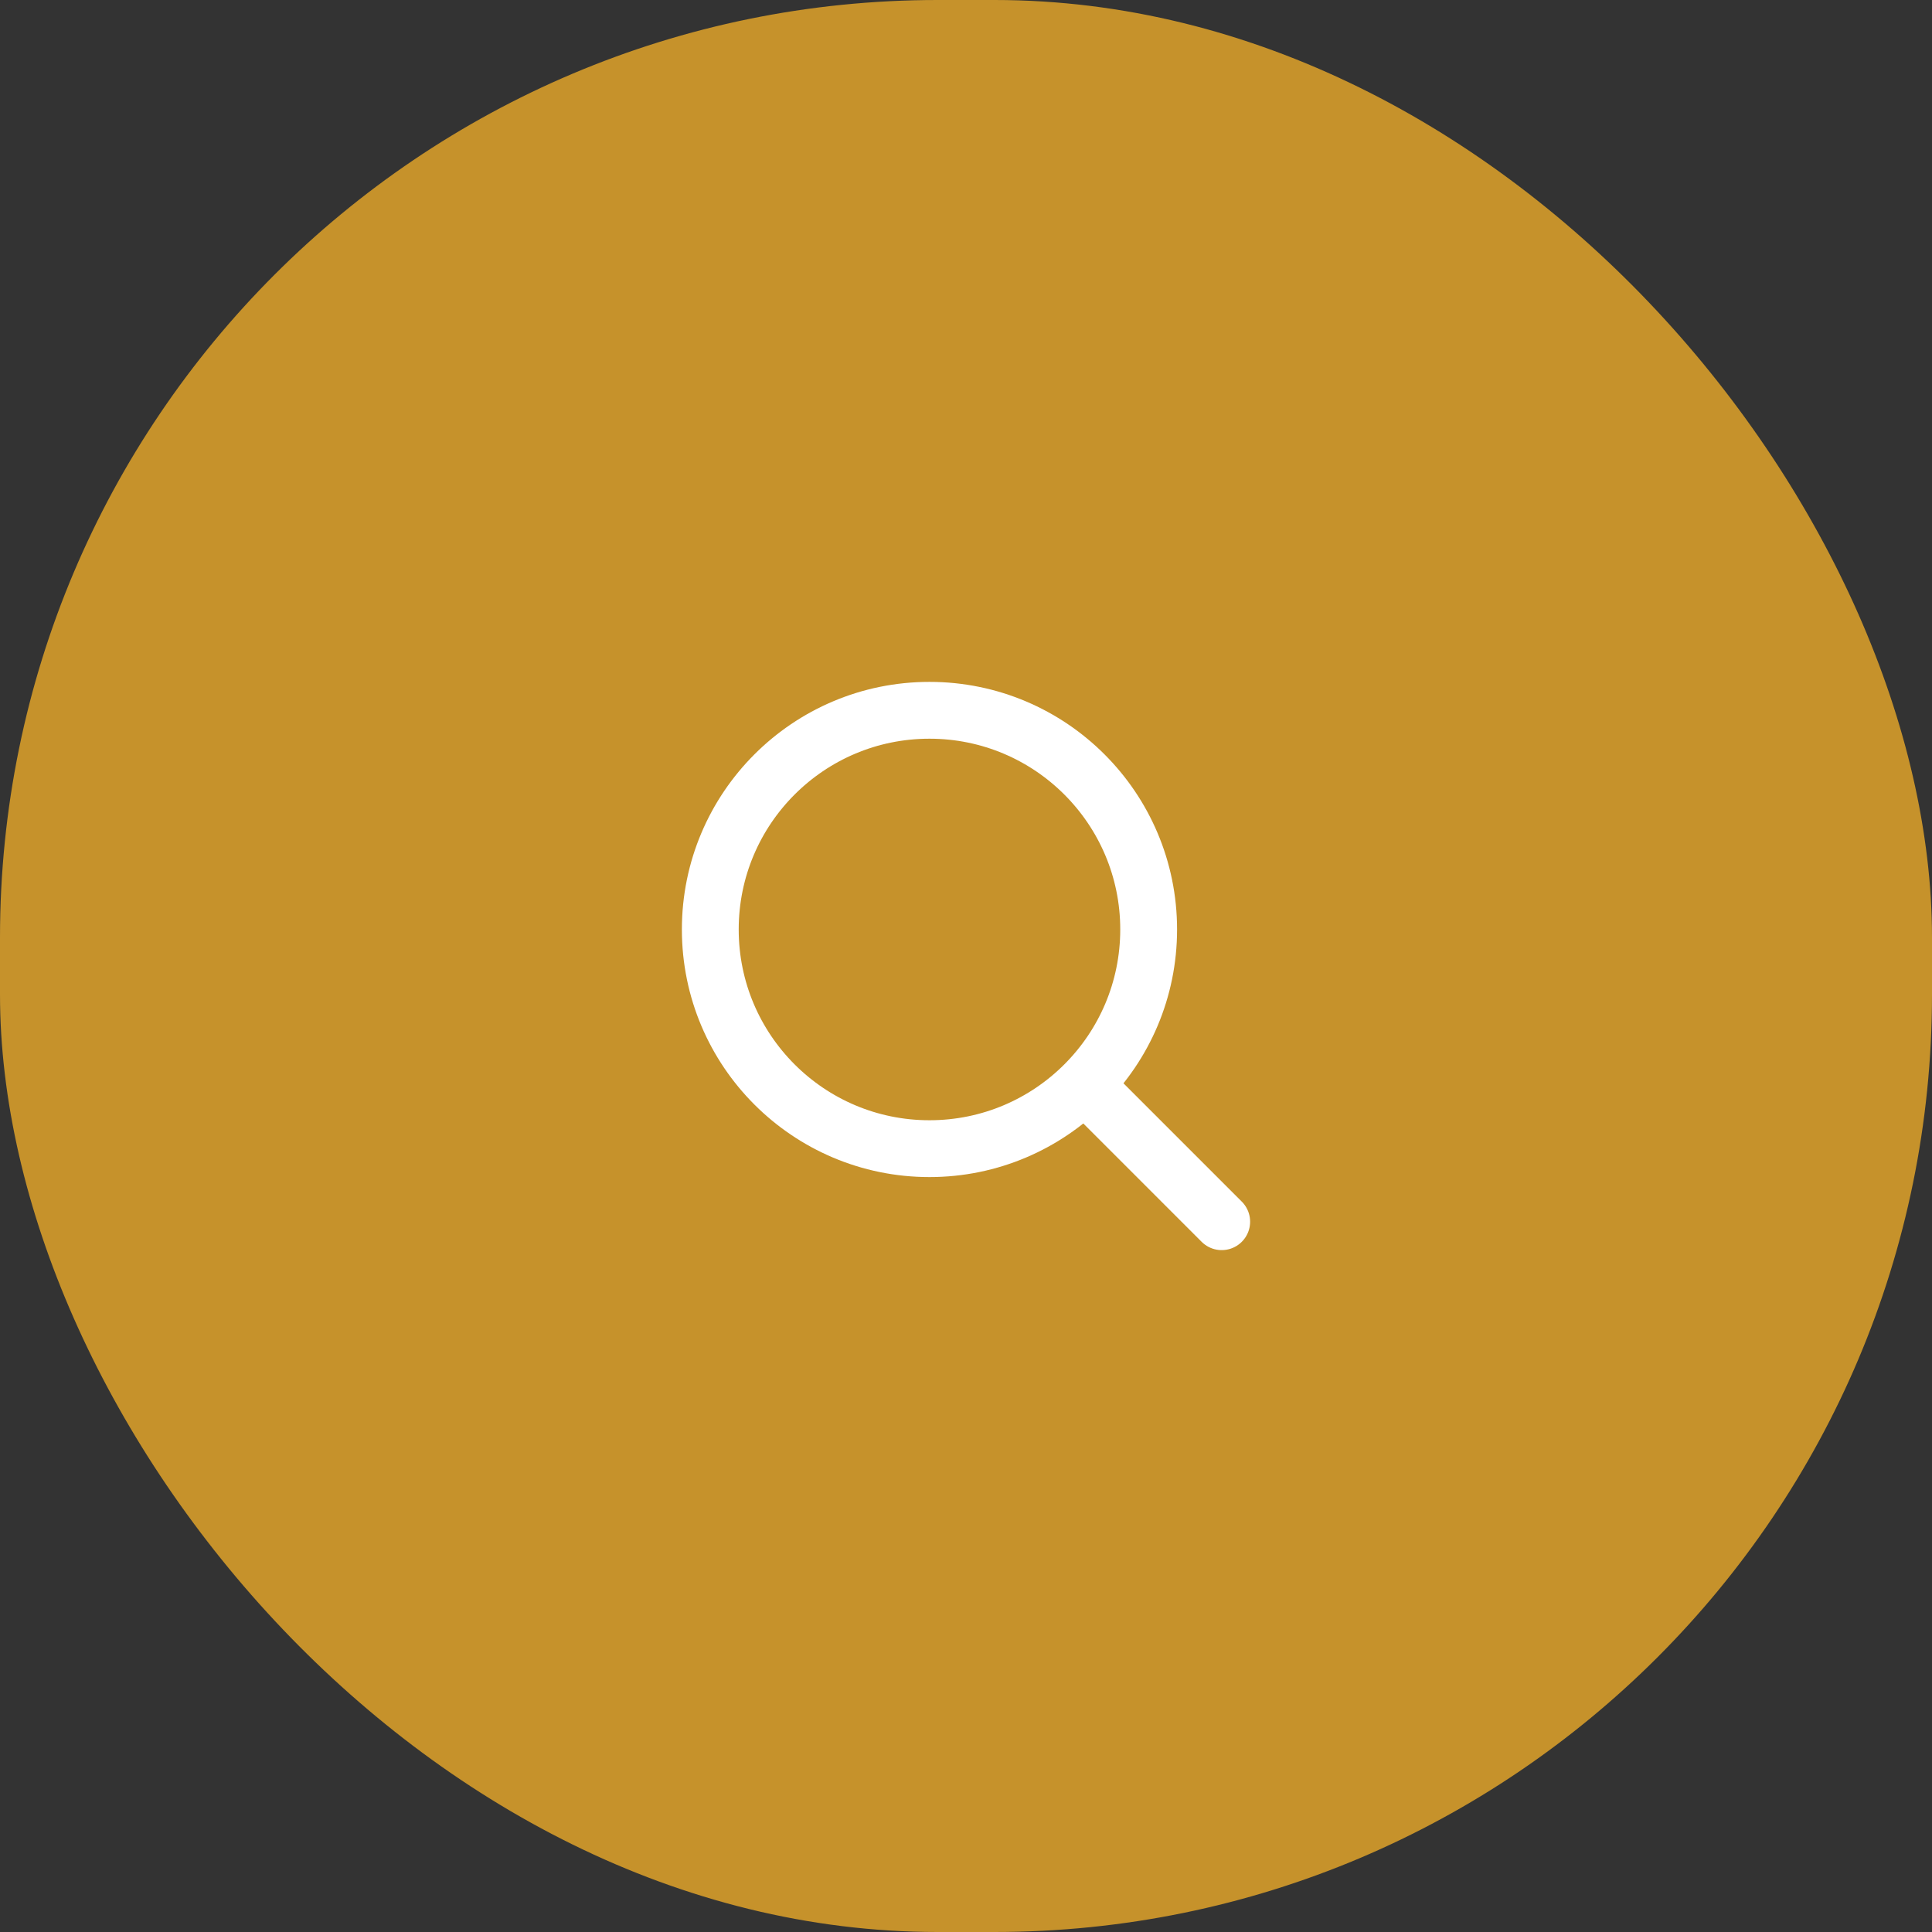 <svg width="68" height="68" viewBox="0 0 68 68" fill="none" xmlns="http://www.w3.org/2000/svg">
<rect x="0" y="0" width="68" height="68" fill="#333333" stroke="none"/>
<rect width="68" height="68" rx="33" fill="#C6922B"/>
<path d="M38.5 38.5L43 43" stroke="white" stroke-width="2" stroke-linecap="round" stroke-linejoin="round"/>
<path d="M25 32.714C25 36.975 28.454 40.429 32.714 40.429C34.848 40.429 36.78 39.562 38.176 38.162C39.568 36.767 40.429 34.841 40.429 32.714C40.429 28.454 36.975 25 32.714 25C28.454 25 25 28.454 25 32.714Z" stroke="white" stroke-width="2" stroke-linecap="round" stroke-linejoin="round"/>
</svg>
